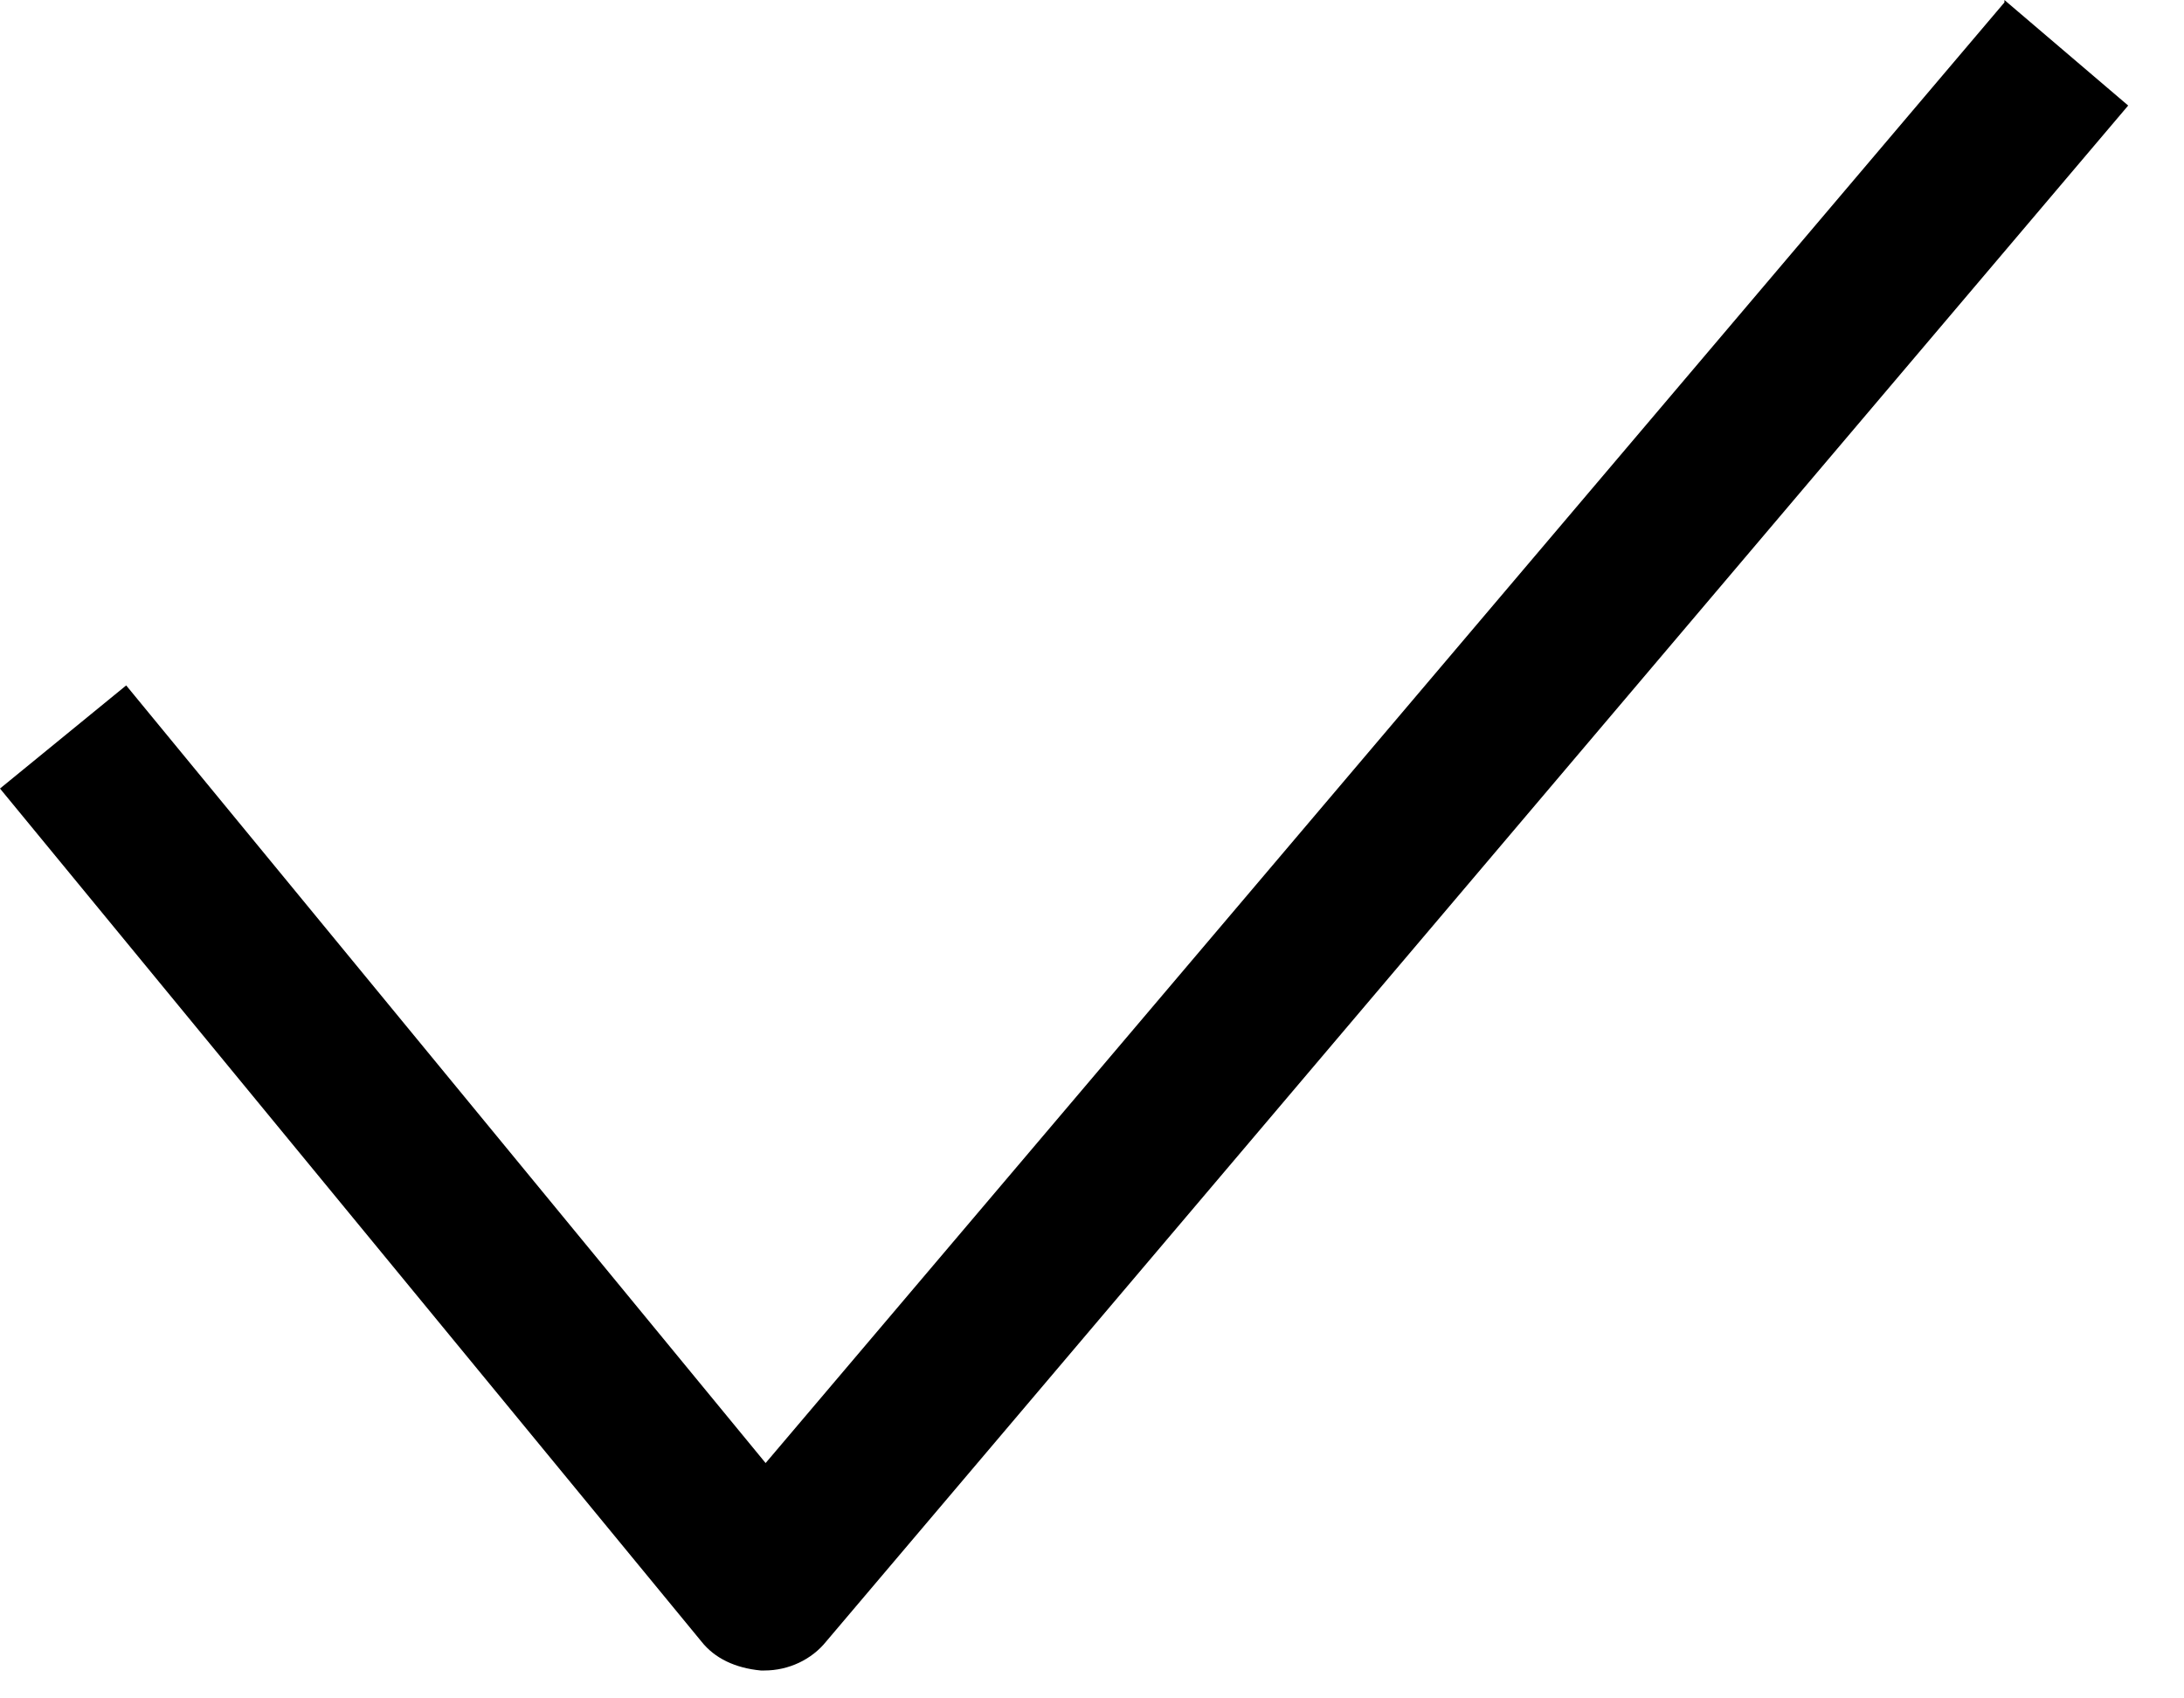 <svg width="18" height="14" viewBox="0 0 18 14" fill="none" xmlns="http://www.w3.org/2000/svg">
<path d="M16.52 0.02L6.31 12.06L1.04 5.65L0 6.5L5.78 13.53C5.89 13.67 6.06 13.75 6.27 13.77H6.3C6.5 13.77 6.69 13.68 6.81 13.53L17.54 0.87L16.52 0V0.02Z" fill="black"/>
</svg>
